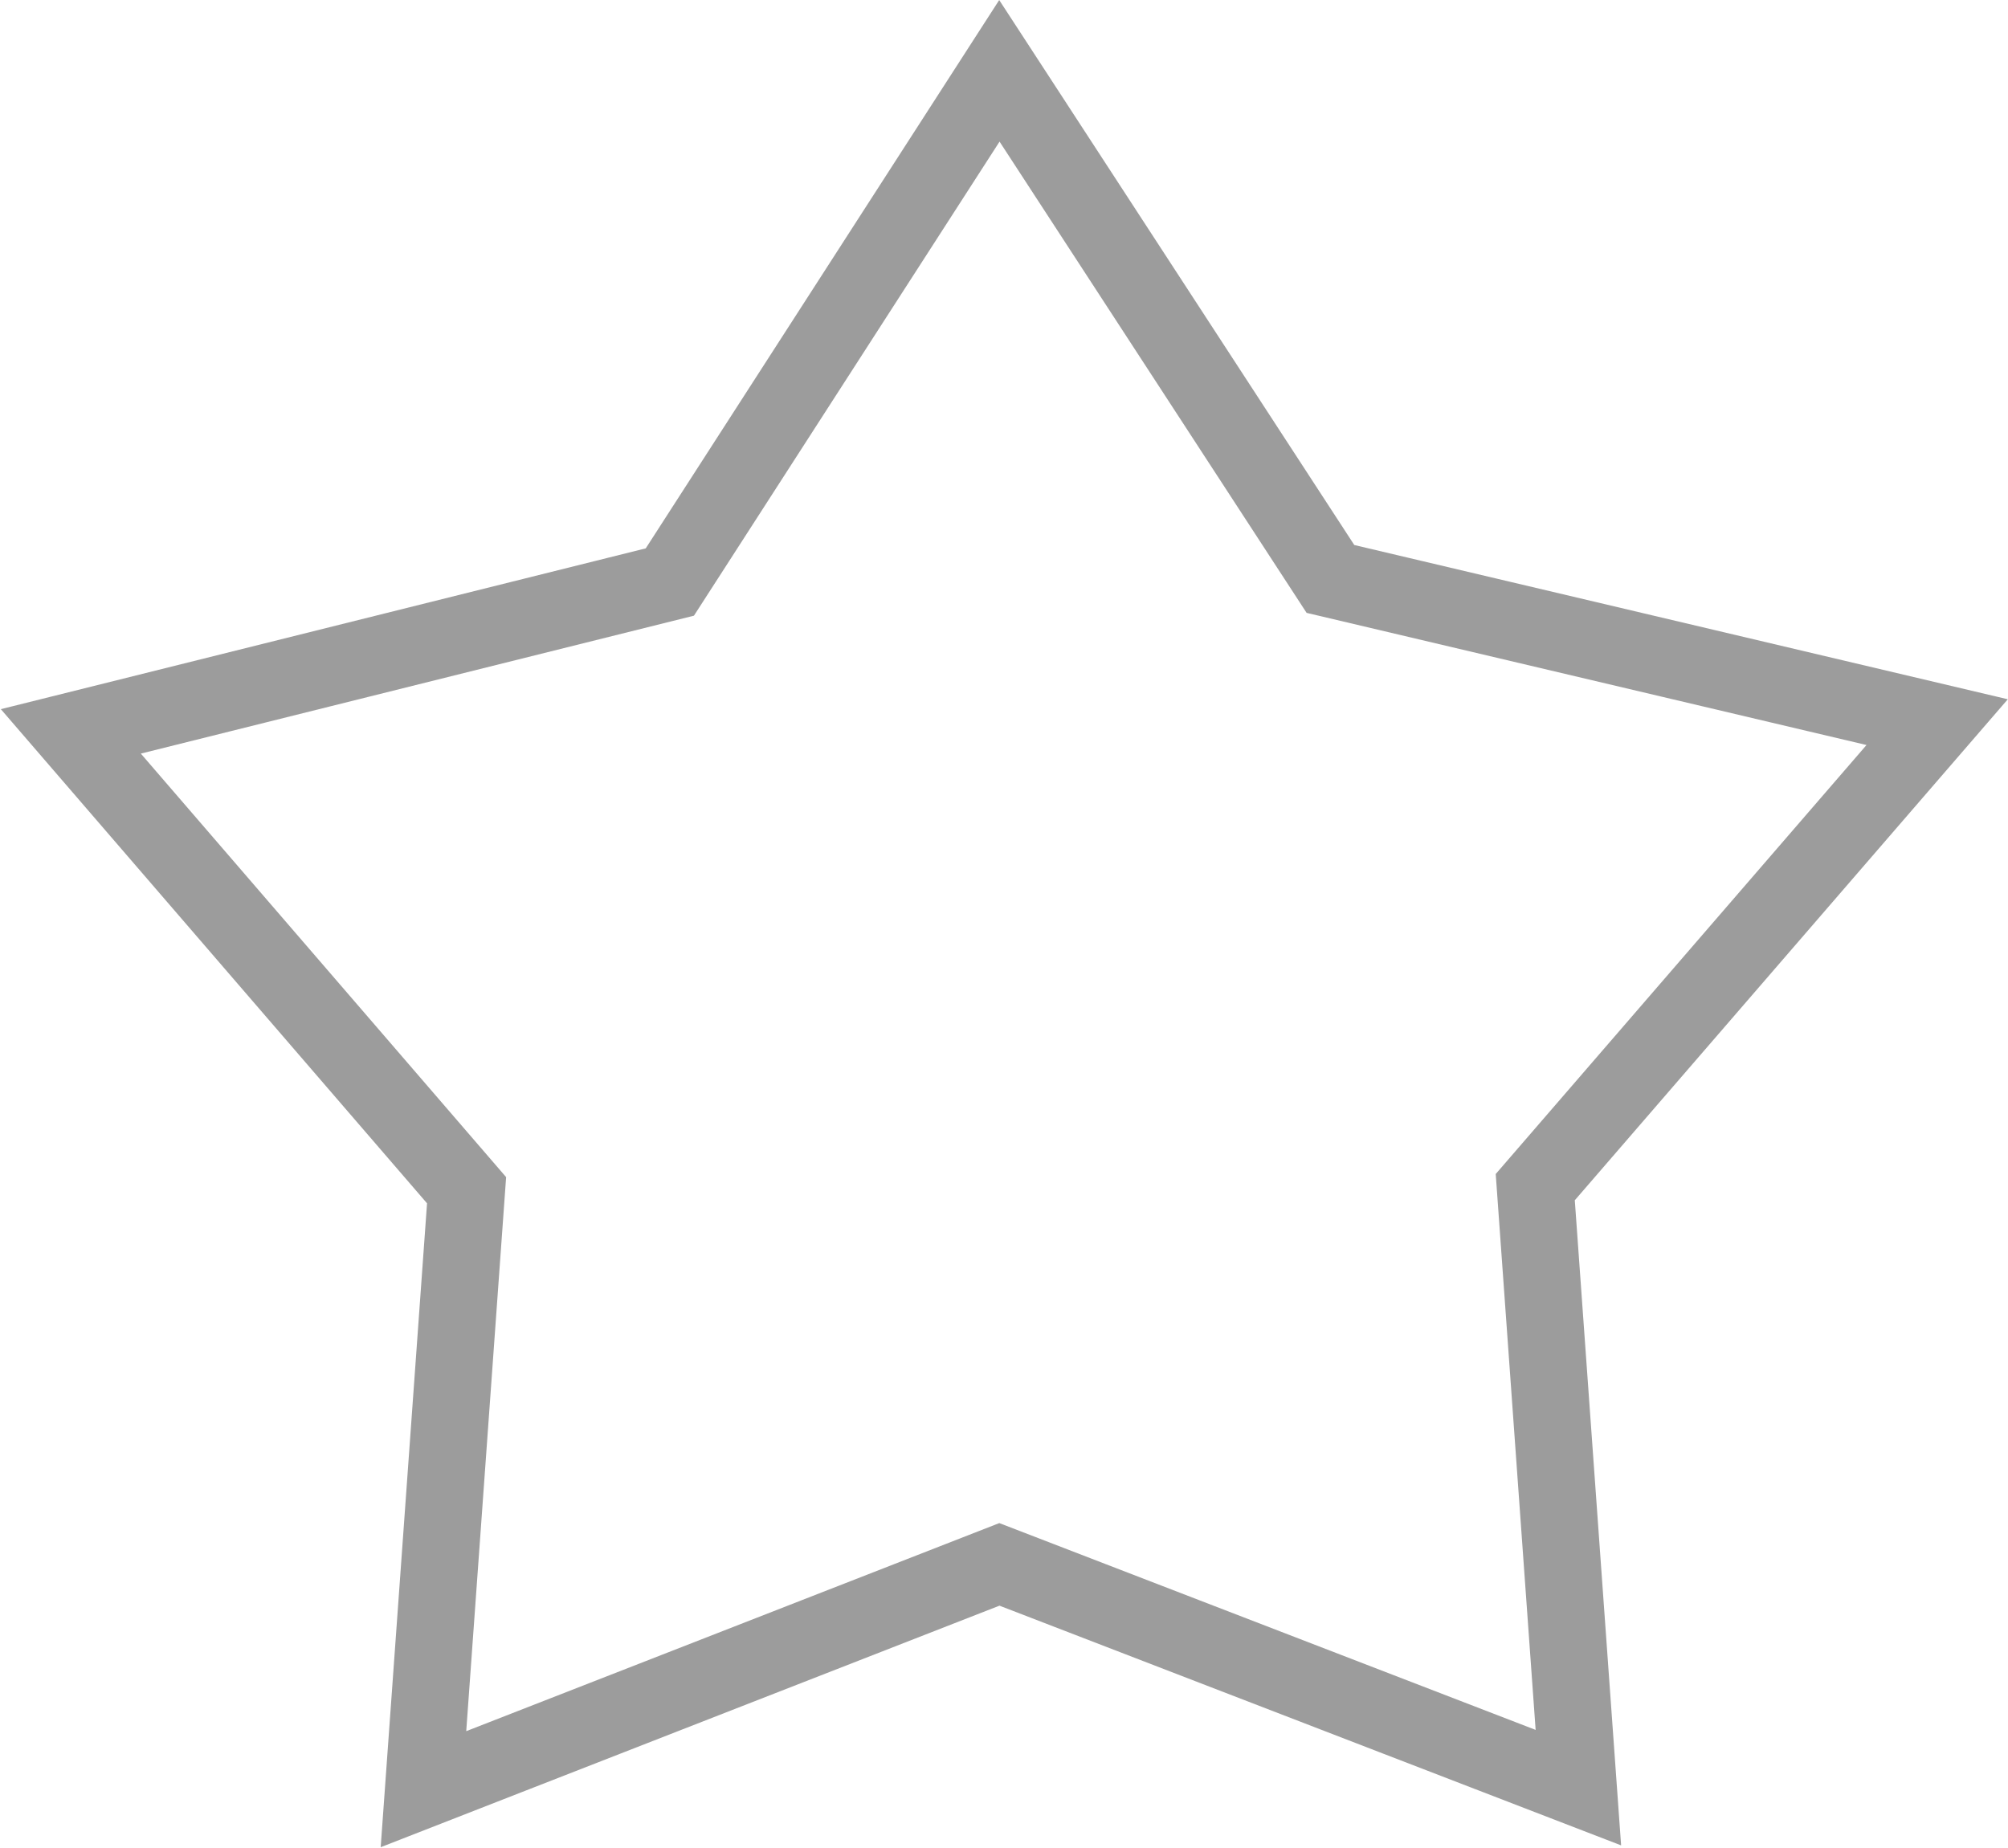 <svg xmlns="http://www.w3.org/2000/svg" viewBox="0 0 13.04 12"><defs><style>.cls-1{fill:none;stroke:#9c9c9c;stroke-miterlimit:10;stroke-width:0.5px;}</style></defs><title>bg-rating-icon</title><g id="Layer_2" data-name="Layer 2"><g id="Layer_1-2" data-name="Layer 1"><polygon class="cls-1" points="6.49 0.46 8.64 3.76 12.58 4.69 9.97 7.71 10.25 11.61 6.49 10.16 2.75 11.62 3.03 7.73 0.46 4.75 4.35 3.78 6.49 0.46"/></g></g></svg>